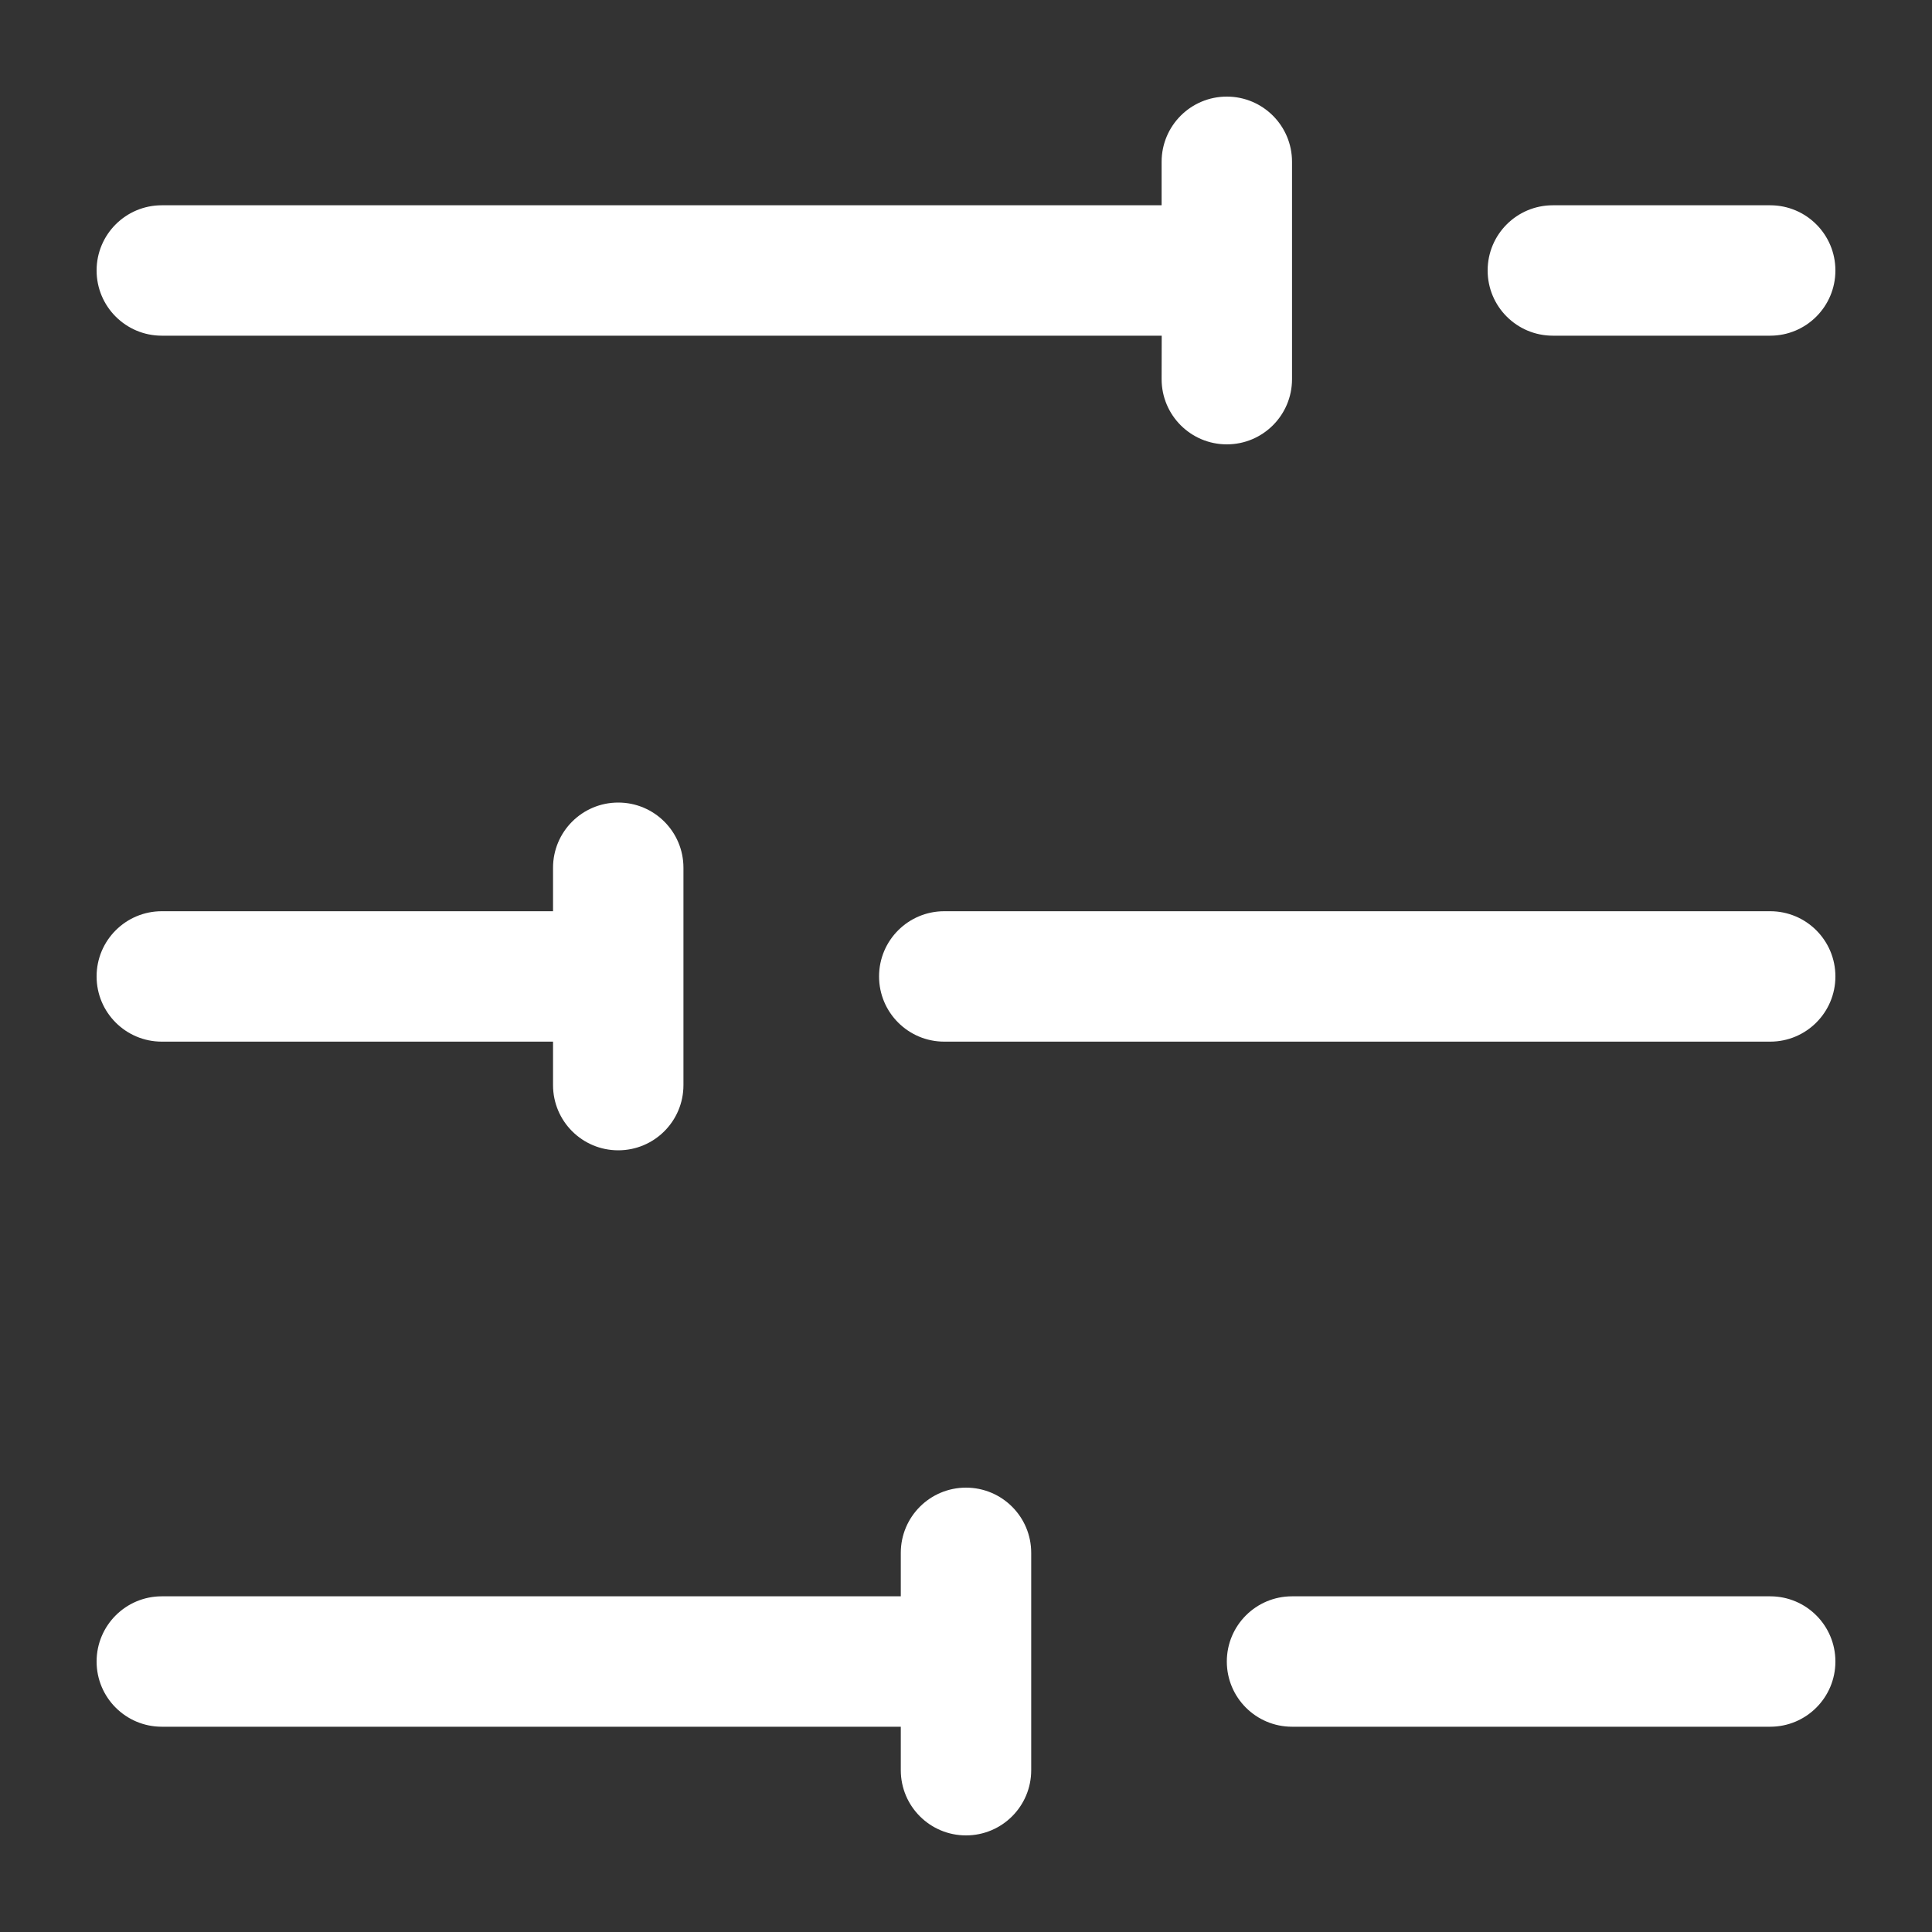 <?xml version="1.0" encoding="UTF-8"?>
<svg width="20px" height="20px" viewBox="0 0 20 20" version="1.1" xmlns="http://www.w3.org/2000/svg" xmlns:xlink="http://www.w3.org/1999/xlink">
    <rect x="0" y="0" width="20" height="20" fill="#333333" stroke="none"/>
    <title>设置</title>
    <g id="页面-1" stroke="none" stroke-width="1" fill="none" fill-rule="evenodd">
        <g id="赛马结果备份" transform="translate(-335, -56)">
            <g id="设置" transform="translate(335, 56)">
                <rect id="矩形" opacity="0.1" fill-rule="nonzero" x="0" y="0" width="20" height="20"></rect>
                <path d="M10,15.4 C10.373,15.4 10.675,15.702 10.675,16.075 L10.675,18.325 C10.675,18.698 10.373,19 10,19 C9.627,19 9.325,18.698 9.325,18.325 L9.325,17.875 L9.325,17.875 L1.675,17.875 C1.302,17.875 1,17.573 1,17.2 C1,16.827 1.302,16.525 1.675,16.525 L9.325,16.525 L9.325,16.075 C9.325,15.702 9.627,15.4 10,15.4 Z M18.325,16.525 C18.698,16.525 19,16.827 19,17.2 C19,17.573 18.698,17.875 18.325,17.875 L13.375,17.875 C13.002,17.875 12.7,17.573 12.7,17.2 C12.7,16.827 13.002,16.525 13.375,16.525 L18.325,16.525 Z M6.4,8.308 C6.773,8.308 7.075,8.61 7.075,8.983 L7.075,11.233 C7.075,11.606 6.773,11.908 6.4,11.908 C6.027,11.908 5.725,11.606 5.725,11.233 L5.725,10.783 L5.725,10.783 L1.675,10.783 C1.302,10.783 1,10.481 1,10.108 C1,9.735 1.302,9.433 1.675,9.433 L5.725,9.433 L5.725,8.983 C5.725,8.61 6.027,8.308 6.4,8.308 Z M18.325,9.433 C18.698,9.433 19,9.735 19,10.108 C19,10.481 18.698,10.783 18.325,10.783 L9.775,10.783 C9.402,10.783 9.1,10.481 9.1,10.108 C9.1,9.735 9.402,9.433 9.775,9.433 L18.325,9.433 Z M12.7,1 C13.073,1 13.375,1.302 13.375,1.675 L13.375,3.925 C13.375,4.298 13.073,4.6 12.7,4.6 C12.327,4.6 12.025,4.298 12.025,3.925 L12.026,3.475 L12.026,3.475 L1.675,3.475 C1.302,3.475 1,3.173 1,2.8 C1,2.427 1.302,2.125 1.675,2.125 L12.025,2.125 L12.025,1.675 C12.025,1.302 12.327,1 12.7,1 Z M18.325,2.125 C18.698,2.125 19,2.427 19,2.8 C19,3.173 18.698,3.475 18.325,3.475 L16.075,3.475 C15.702,3.475 15.4,3.173 15.4,2.8 C15.4,2.427 15.702,2.125 16.075,2.125 L18.325,2.125 Z" id="形状结合备份-10" fill="#FFFFFF"></path>
            </g>
        </g>
    </g>
</svg>